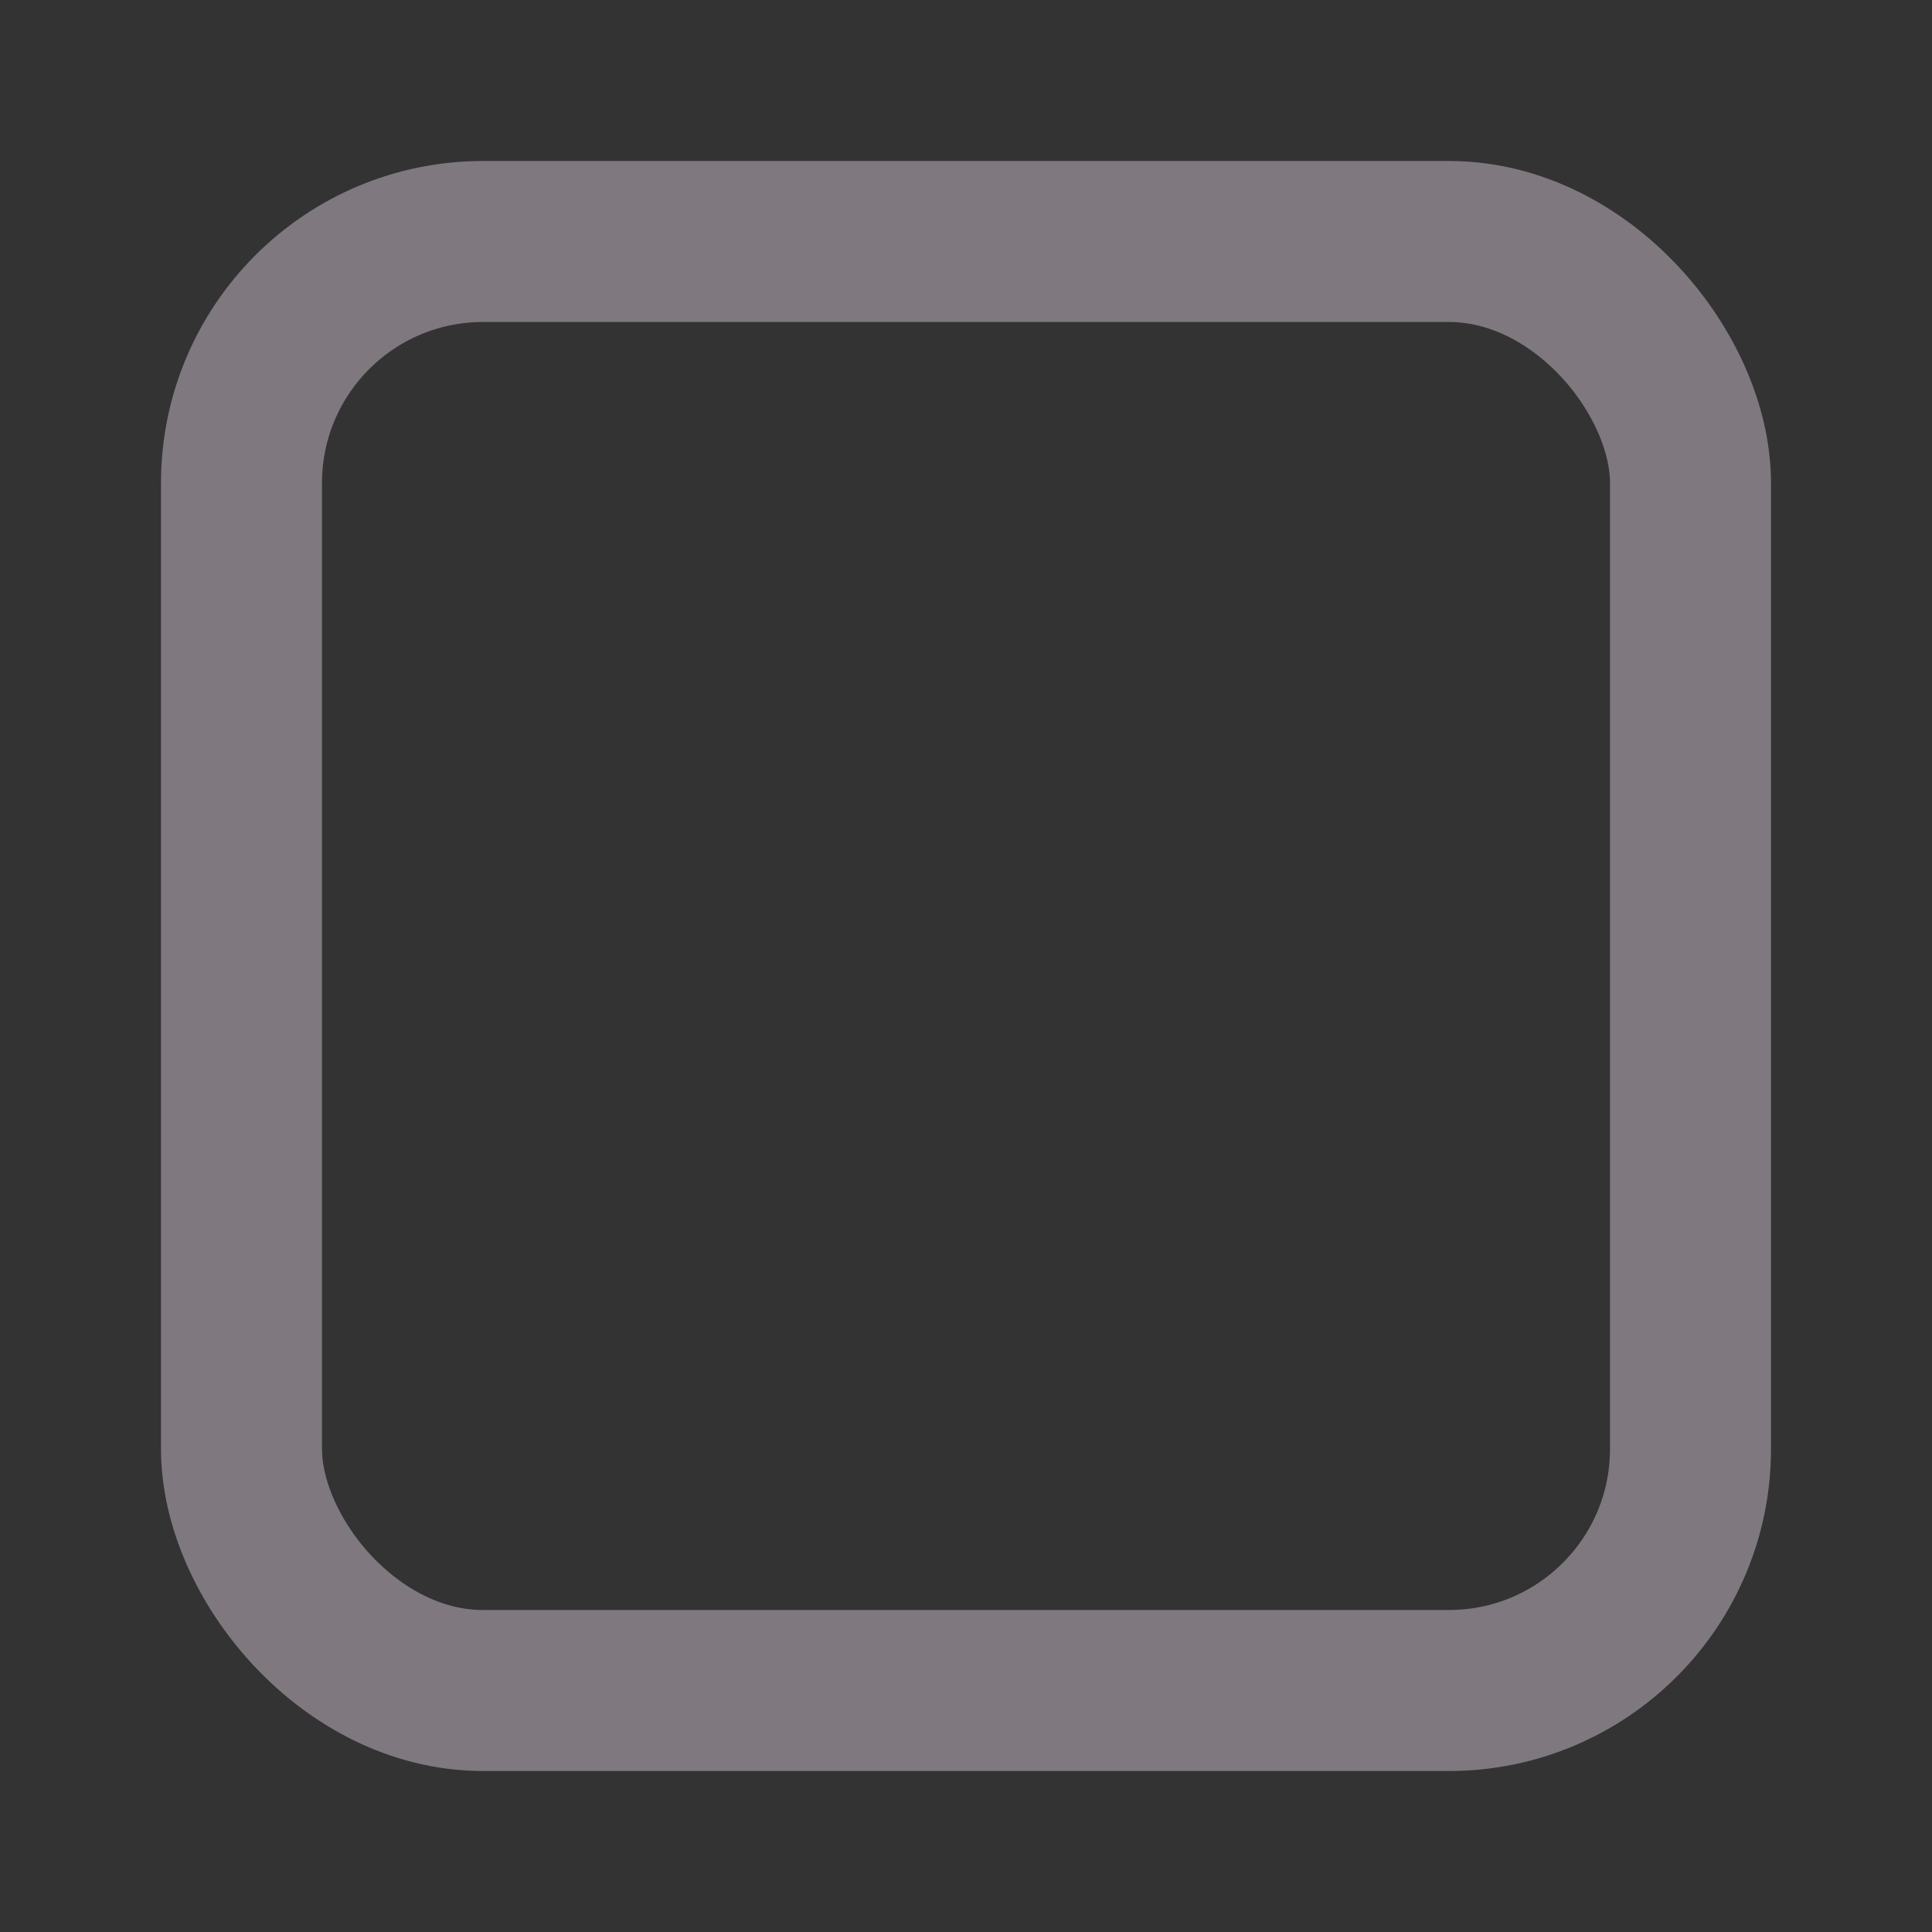 <svg width="24" height="24" xmlns="http://www.w3.org/2000/svg">
    <rect width="100%" height="100%" fill="#333333" stroke="none"/>
    <defs>
        <linearGradient id="b">
            <stop offset="0" style="stop-color: #515151;
                               stop-opacity: 1"/>
            <stop offset="1" style="stop-color: #292929;
                               stop-opacity: 1"/>
        </linearGradient>

        <linearGradient id="a">
            <stop style="stop-color: #0b2e52;
                    stop-opacity: 1" offset="0"/>
            <stop style="stop-color :#1862af;
                    stop-opacity: 1" offset="1"/>
        </linearGradient>

        <linearGradient id="c">
            <stop style="stop-color :#333;
                    stop-opacity: 1" offset="0"/>
            <stop style="stop-color: #292929;
                    stop-opacity: 1" offset="1"/>
        </linearGradient>

        <linearGradient id="d">
            <stop style="stop-color: #16191a;
                    stop-opacity: 1" offset="0"/>
            <stop style="stop-color :#2b3133;
                    stop-opacity: 1" offset="1"/>
        </linearGradient>
    </defs>

    <rect rx="3" ry="3" y="524.362" x="345.5"
          height="18" width="18"
          style="color :#000;
            display: inline;
            overflow: visible;
            visibility: visible;
            fill: none;
            fill-opacity: 1;
            stroke: rgba(250, 234, 251, 0.38);
            stroke-width: 2;
            stroke-linecap: butt;
            stroke-linejoin: round;
            stroke-miterlimit: 4;
            stroke-dasharray: none;
            stroke-dashoffset: 0;
            marker: none;
            enable-background: accumulate"
          transform="translate(-342.5 -521.362)"/>
</svg>